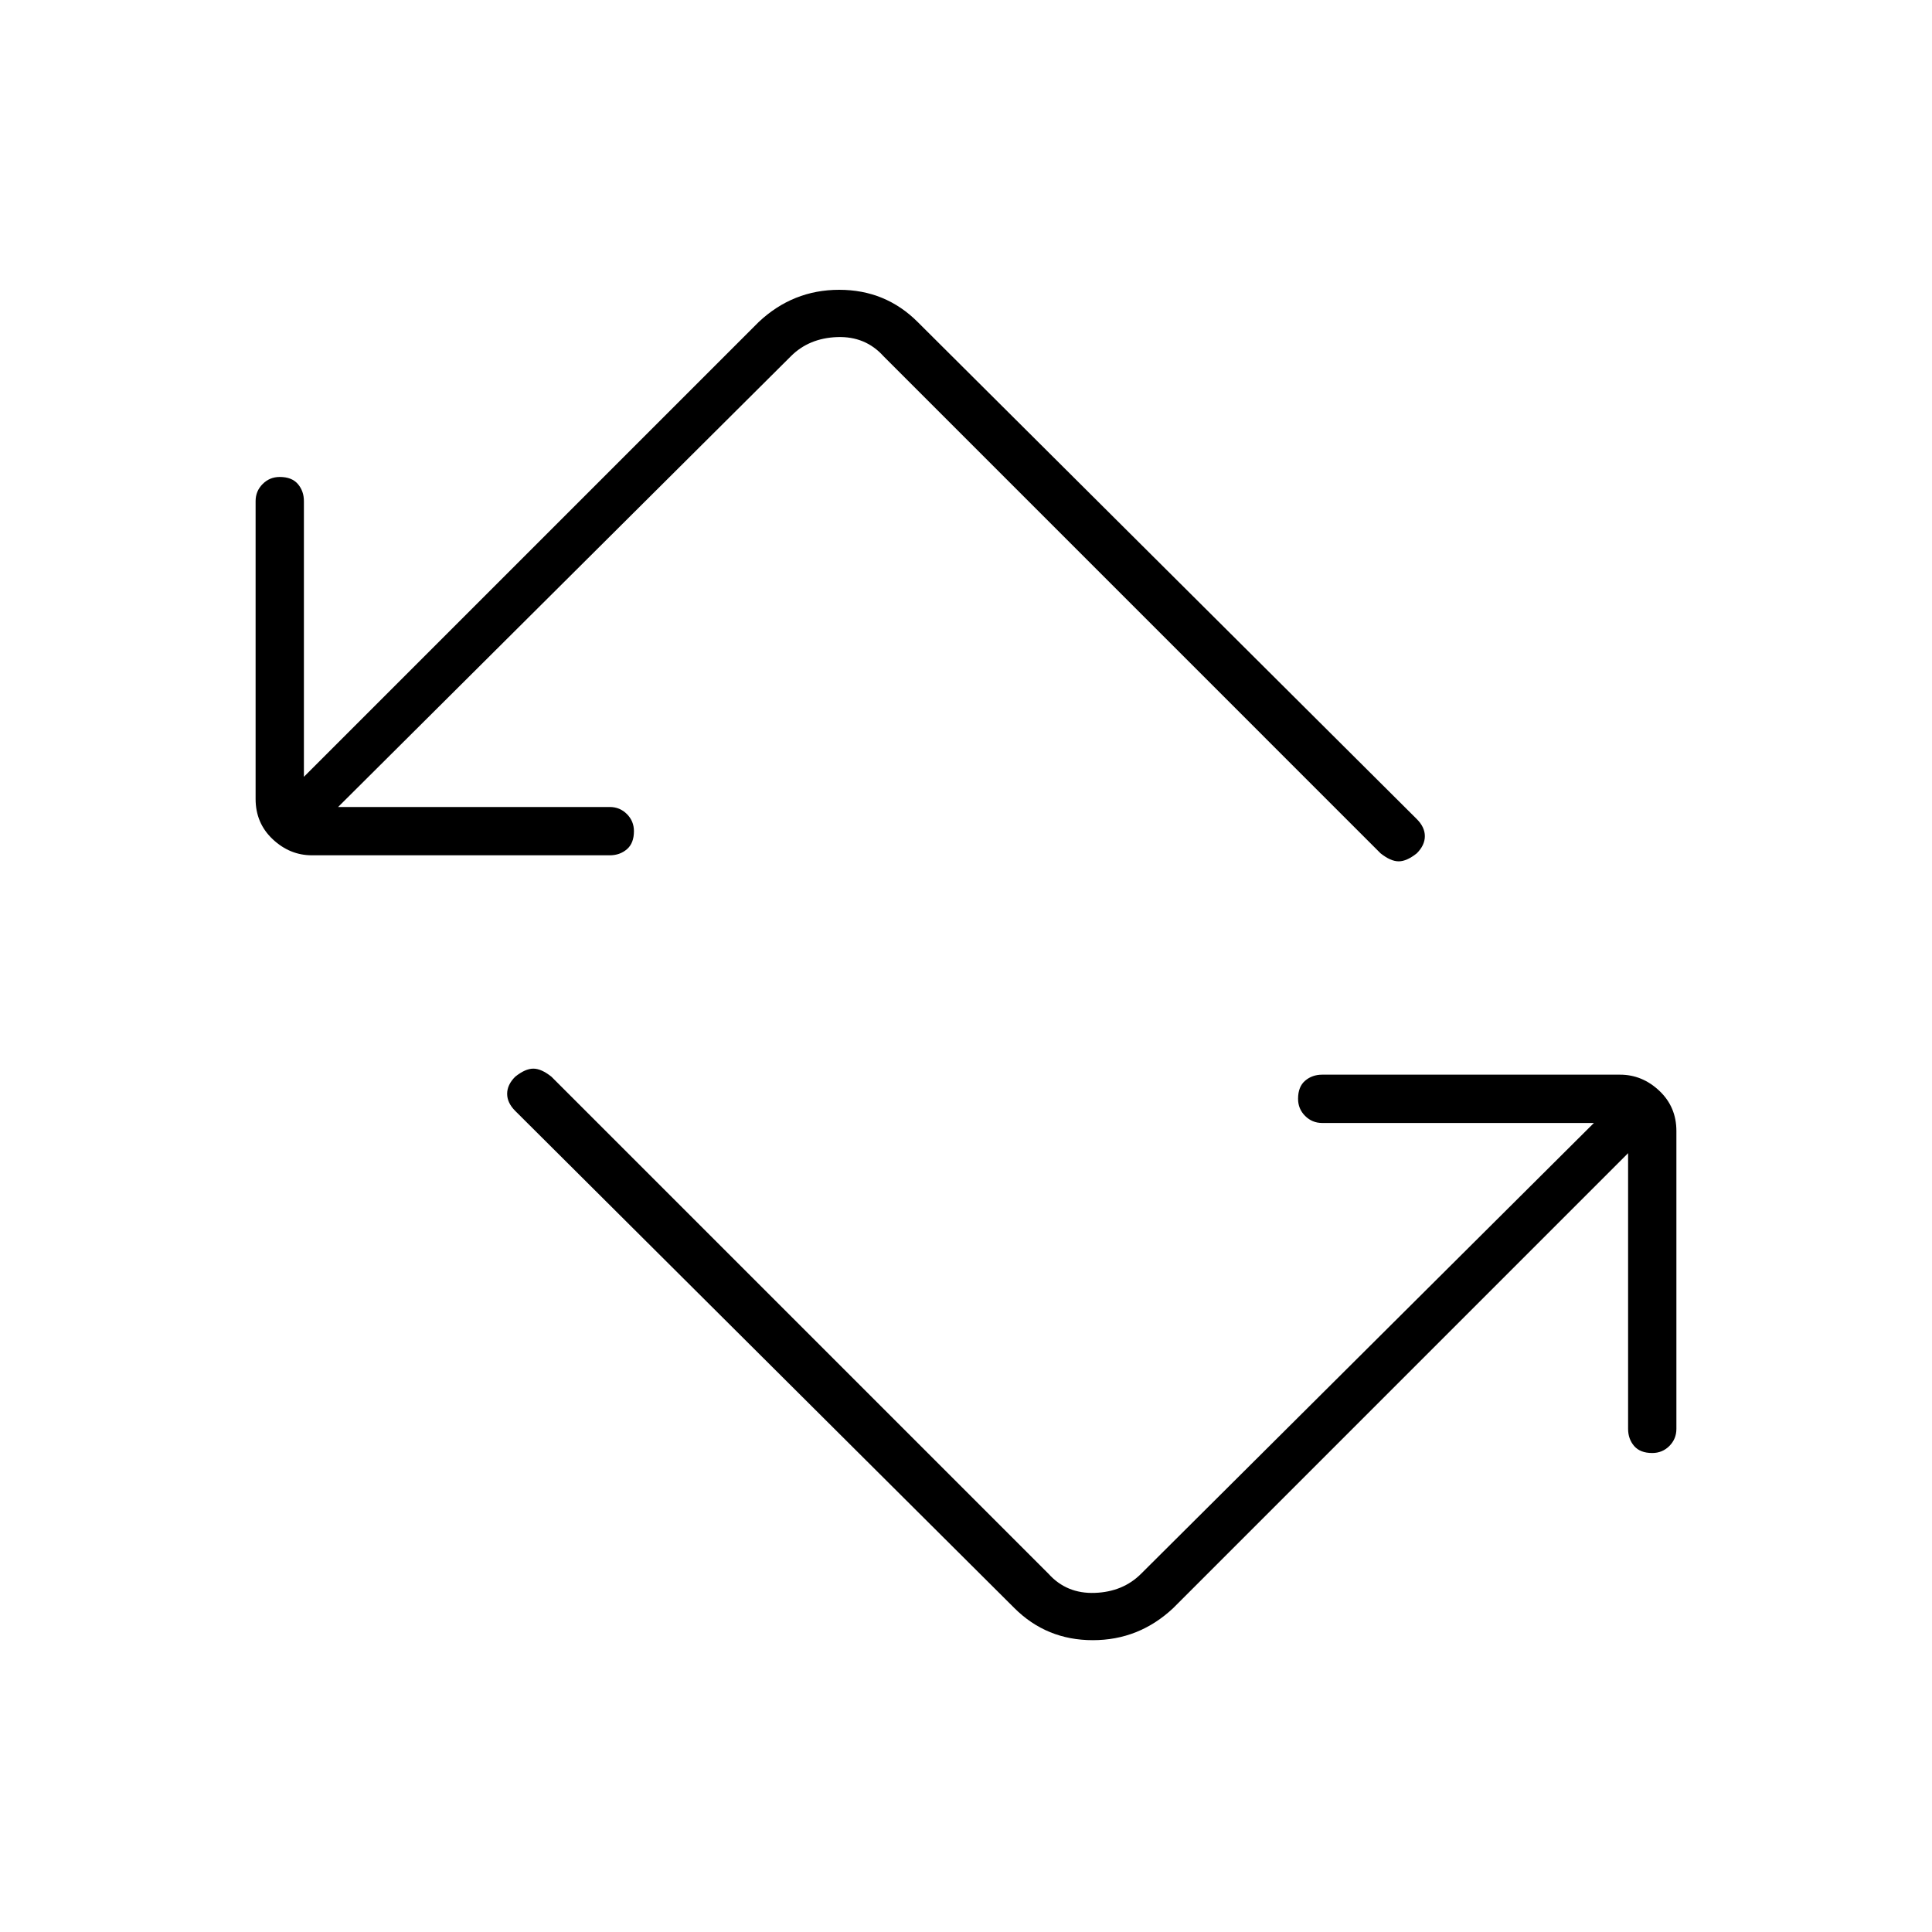 <svg xmlns="http://www.w3.org/2000/svg" height="40" width="40"><path d="M21 33.292 10.667 23q-.167-.167-.167-.354 0-.188.167-.354.208-.167.375-.167.166 0 .375.167l10.291 10.291q.375.417.959.396.583-.021.958-.396L33 23.25h-5.625q-.208 0-.354-.146t-.146-.354q0-.25.146-.375t.354-.125h6.167q.458 0 .812.333.354.334.354.834v6.166q0 .209-.146.355-.145.145-.354.145-.25 0-.375-.145-.125-.146-.125-.355v-5.708l-9.416 9.417q-.709.666-1.667.666-.958 0-1.625-.666Zm-8.375-15.584H6.458q-.458 0-.812-.333-.354-.333-.354-.833v-6.167q0-.208.146-.354.145-.146.354-.146.25 0 .375.146t.125.354v5.708l9.416-9.416Q16.417 6 17.375 6q.958 0 1.625.667l10.333 10.291q.167.167.167.354 0 .188-.167.355-.208.166-.375.166-.166 0-.375-.166L18.292 7.375q-.375-.417-.959-.396-.583.021-.958.396L7 16.708h5.625q.208 0 .354.146t.146.354q0 .25-.146.375t-.354.125Z"/></svg>